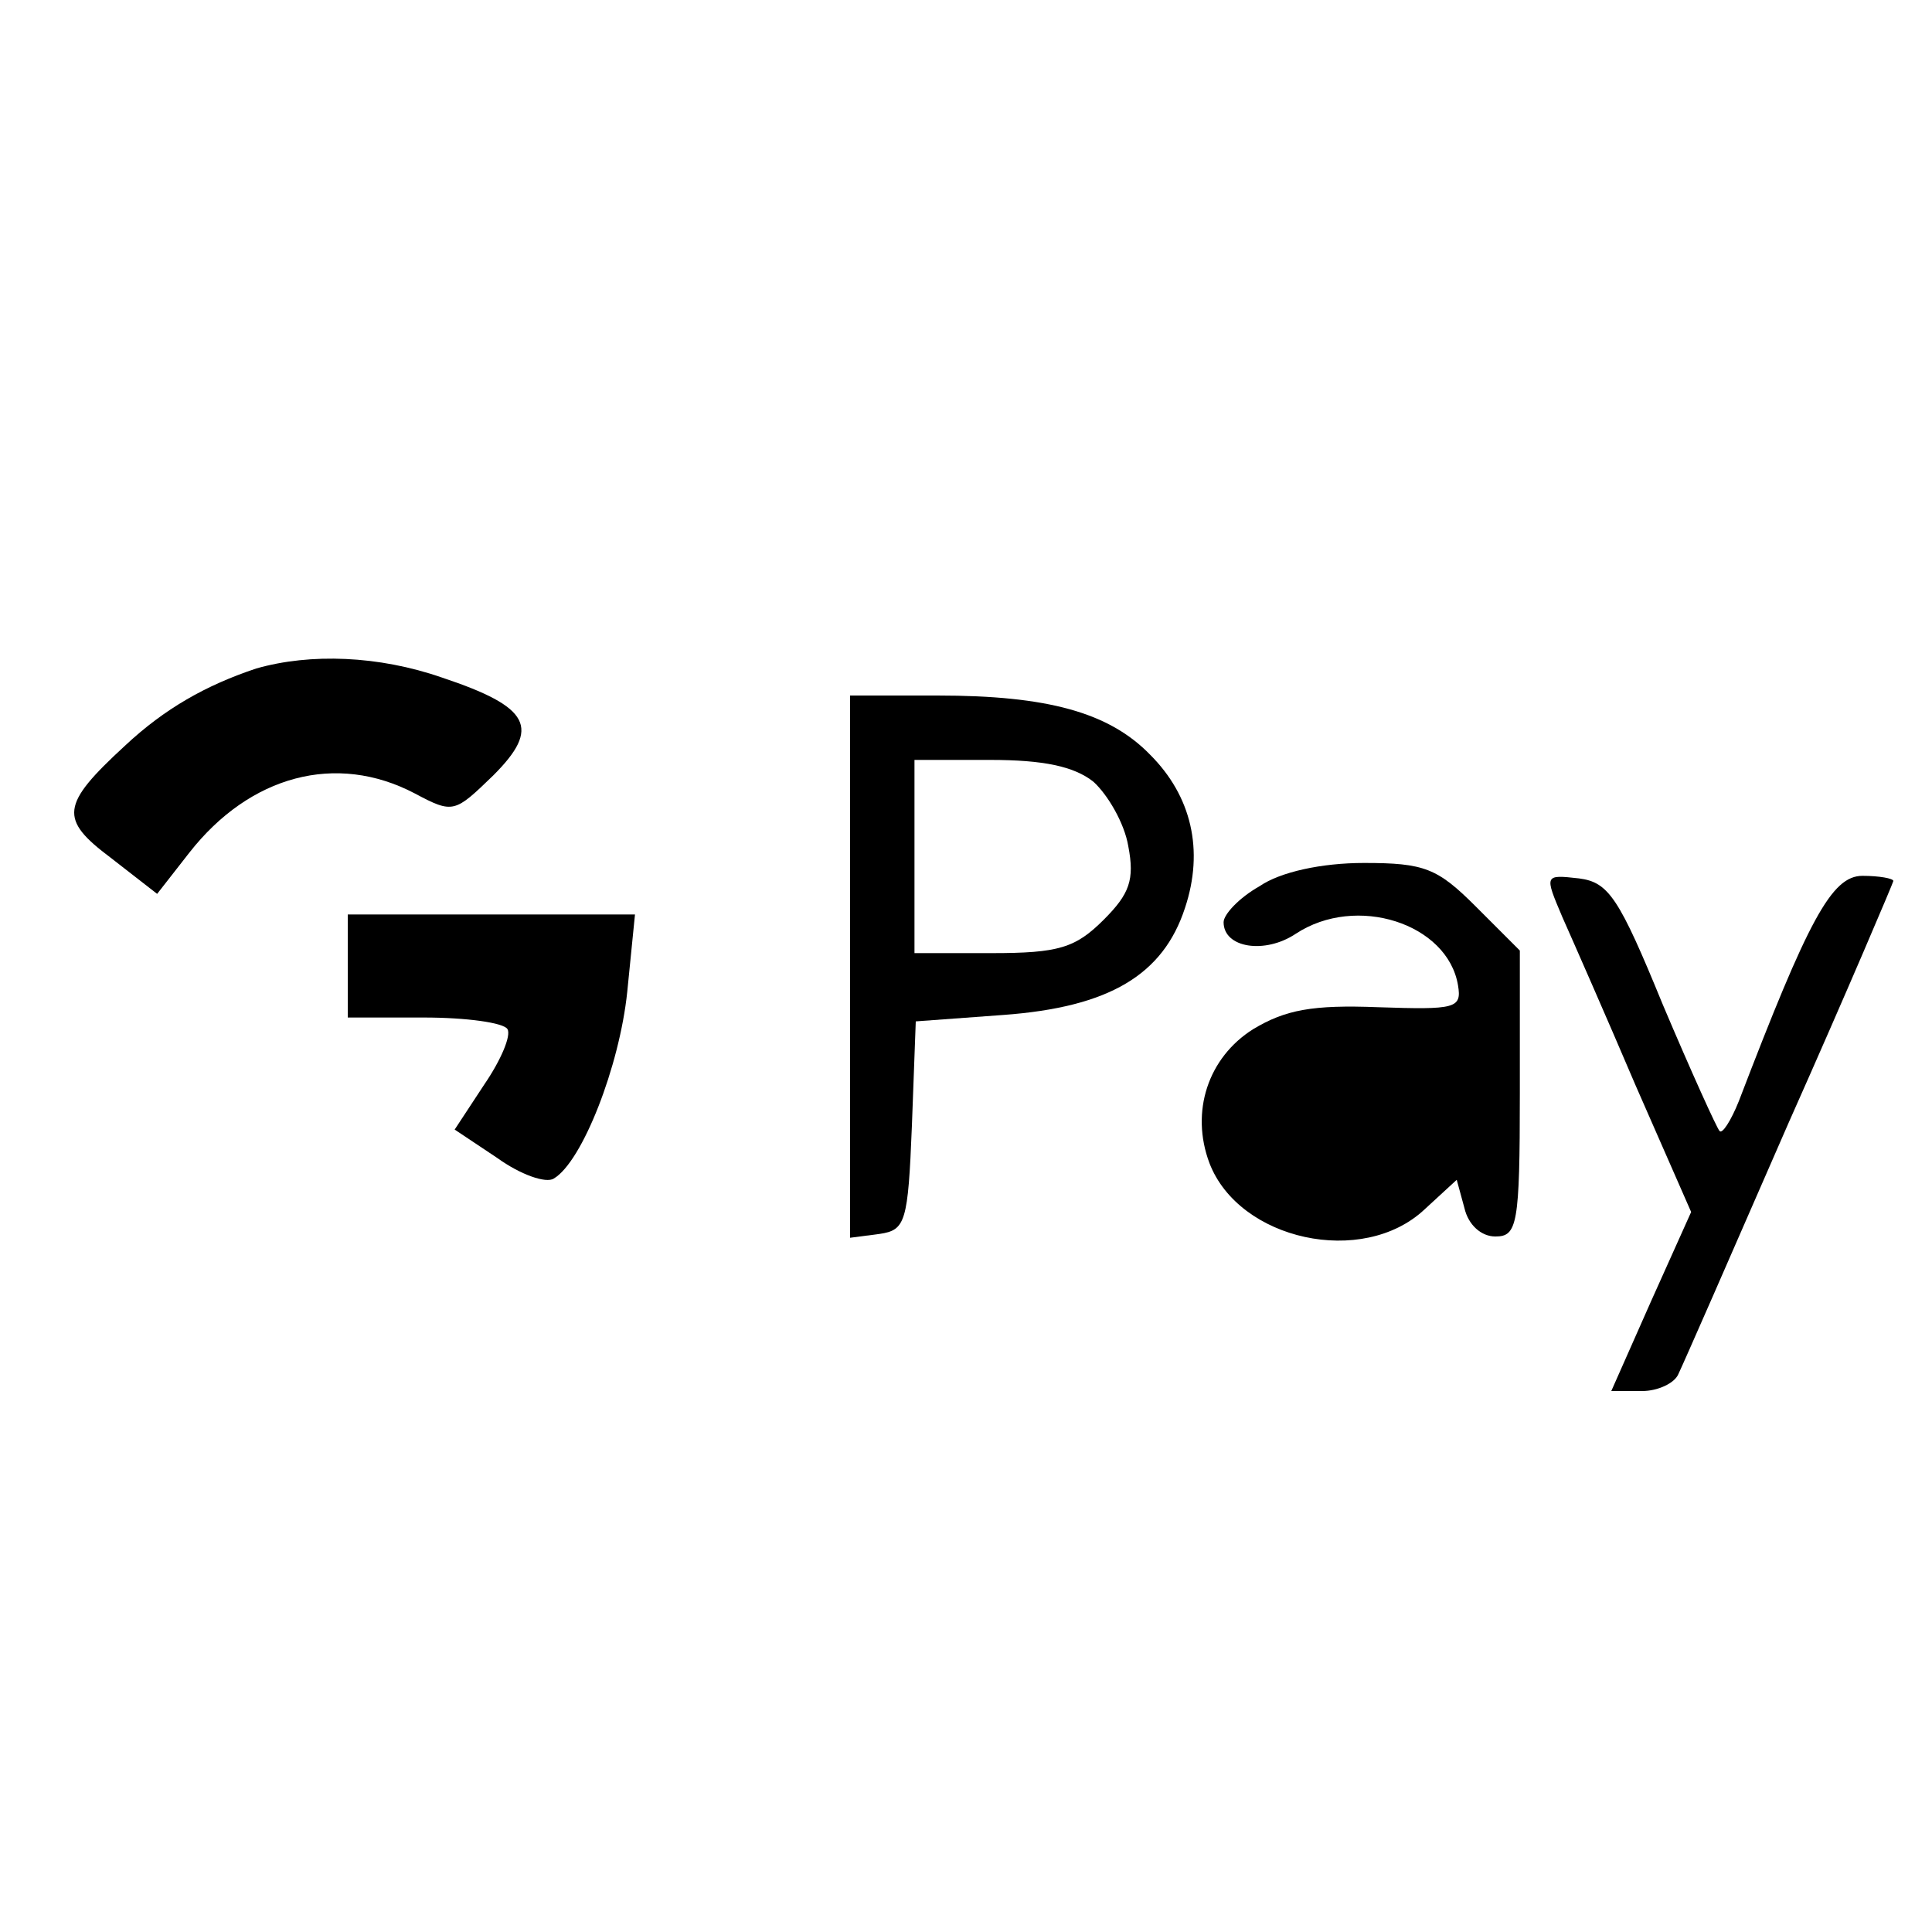 <?xml version="1.0" standalone="no"?>
<!DOCTYPE svg PUBLIC "-//W3C//DTD SVG 20010904//EN"
 "http://www.w3.org/TR/2001/REC-SVG-20010904/DTD/svg10.dtd">
<svg version="1.0" xmlns="http://www.w3.org/2000/svg"
 width="150pt" height="150pt" viewBox="0 0 150 150"
 preserveAspectRatio="xMidYMid meet">
<g transform="translate(0,150) scale(0.1,-0.1)"
fill="#000000" stroke="none">
<path d="M199 981 c-39 -13 -71 -31 -102 -60 -50 -46 -51 -57 -11 -87 l36 -28
25 32 c47 60 114 78 175 46 30 -16 31 -15 61 14 37 37 29 53 -40 76 -49 17
-102 19 -144 7z"/>
<path d="M660 749 l0 -210 23 3 c20 3 22 9 25 84 l3 81 68 5 c82 6 124 31 141
83 15 45 5 87 -27 119 -32 33 -80 46 -165 46 l-68 0 0 -211z m189 144 c11 -10
24 -32 27 -50 5 -26 1 -37 -19 -57 -22 -22 -35 -26 -87 -26 l-60 0 0 75 0 75
59 0 c41 0 65 -5 80 -17z"/>
<path d="M978 812 c-16 -9 -28 -22 -28 -28 0 -20 32 -25 56 -9 47 31 118 8
126 -40 3 -18 -2 -19 -62 -17 -51 2 -72 -2 -97 -17 -35 -22 -49 -64 -34 -104
23 -60 119 -81 167 -36 l25 23 6 -22 c3 -13 13 -22 24 -22 17 0 19 9 19 111
l0 111 -34 34 c-30 30 -40 34 -87 34 -33 0 -65 -7 -81 -18z"/>
<path d="M1213 788 c8 -18 34 -77 57 -131 l43 -98 -31 -69 -31 -70 24 0 c12 0
25 6 28 13 3 6 42 95 86 196 45 101 81 186 81 187 0 2 -11 4 -24 4 -24 0 -42
-34 -96 -175 -6 -15 -13 -26 -15 -23 -2 2 -22 46 -44 98 -34 83 -42 95 -65 98
-27 3 -27 3 -13 -30z"/>
<path d="M270 750 l0 -40 59 0 c33 0 62 -4 65 -9 3 -5 -5 -24 -18 -43 l-23
-35 33 -22 c18 -13 38 -20 44 -16 22 13 51 87 57 145 l6 60 -112 0 -111 0 0
-40z"/>
</g>
</svg>
